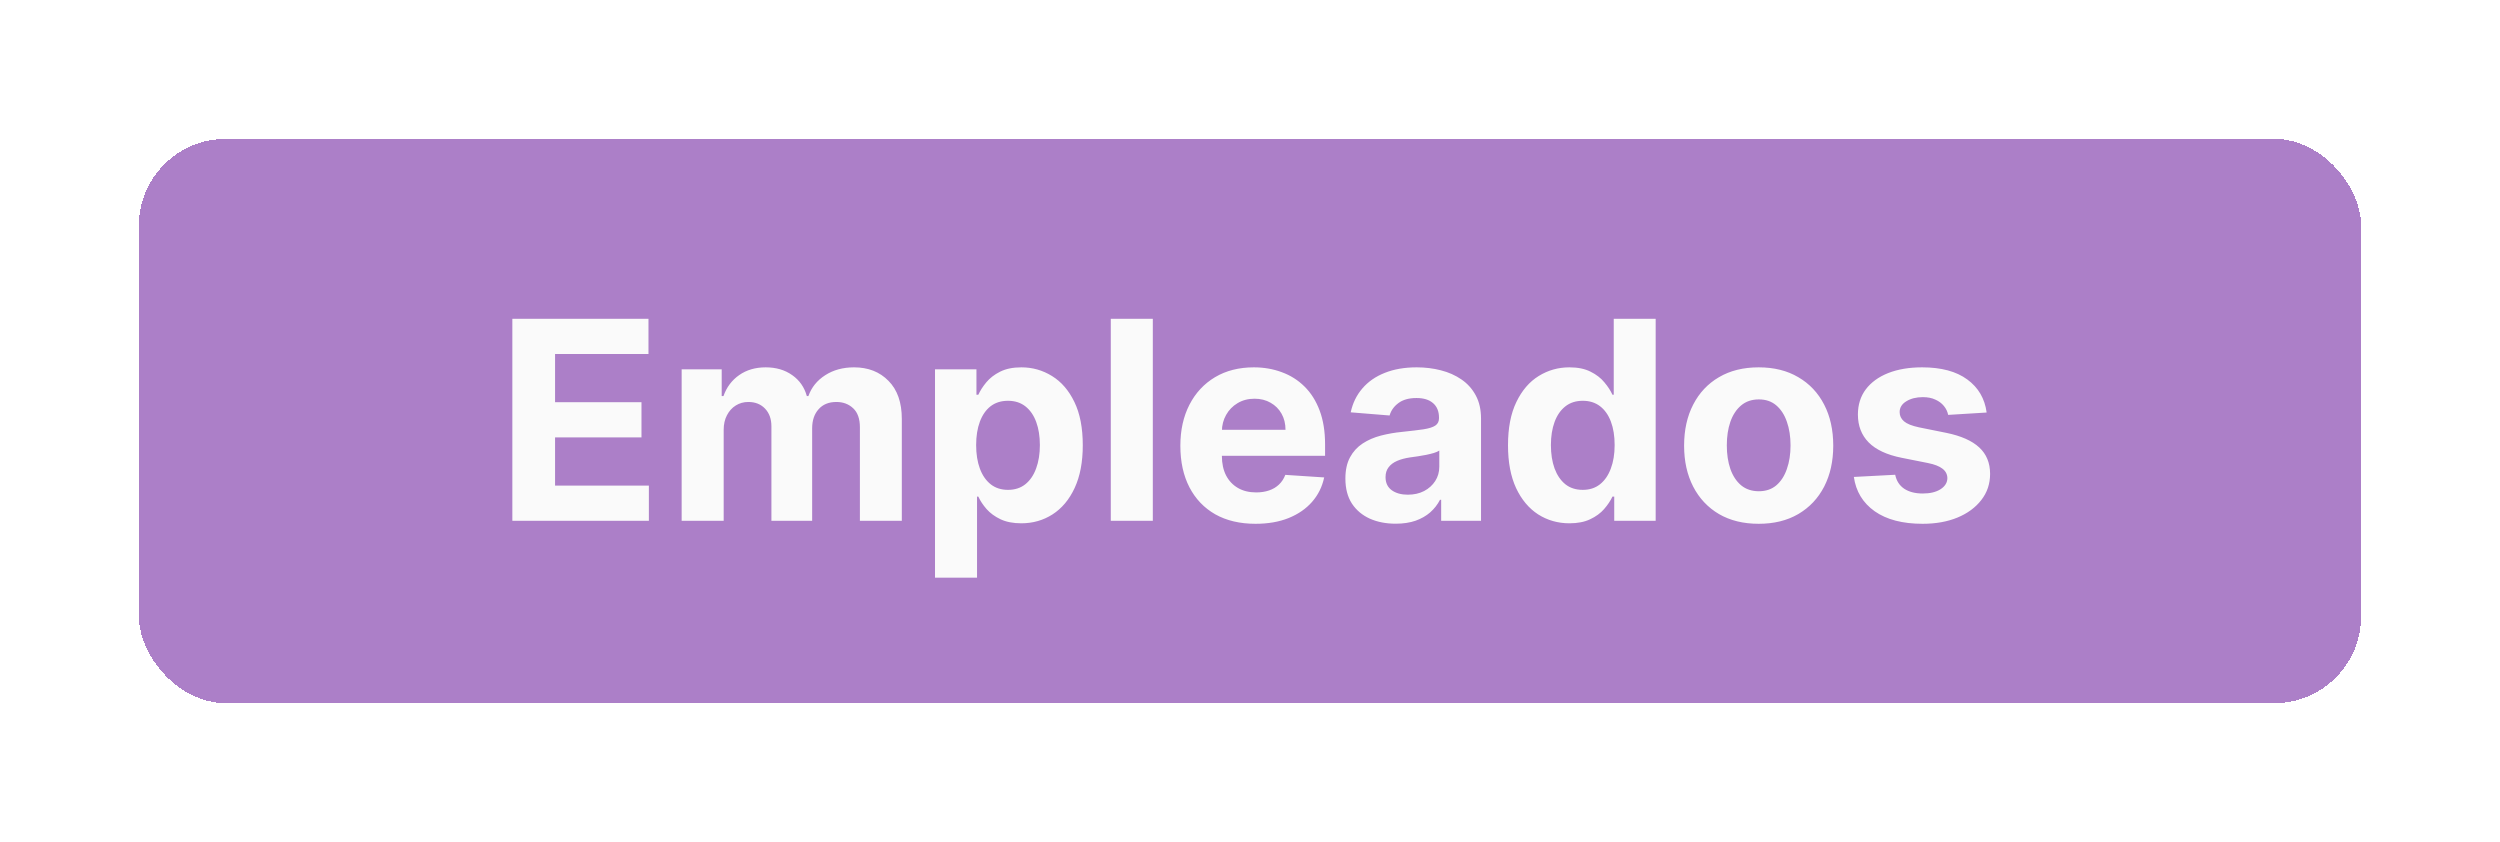 <svg width="288" height="97" viewBox="0 0 288 97" fill="none" xmlns="http://www.w3.org/2000/svg">
<g filter="url(#filter0_d_221_919)">
<rect x="16" y="12" width="256" height="65" rx="10" fill="#AC7FC8" shape-rendering="crispEdges"/>
<path d="M59.023 56V32.727H74.704V36.784H63.943V42.33H73.898V46.386H63.943V51.943H74.75V56H59.023ZM78.526 56V38.545H83.139V41.625H83.344C83.707 40.602 84.313 39.795 85.162 39.205C86.01 38.614 87.026 38.318 88.207 38.318C89.404 38.318 90.423 38.617 91.264 39.216C92.105 39.807 92.666 40.61 92.946 41.625H93.128C93.484 40.625 94.128 39.826 95.06 39.227C95.999 38.621 97.109 38.318 98.389 38.318C100.018 38.318 101.34 38.837 102.355 39.875C103.378 40.905 103.889 42.367 103.889 44.261V56H99.06V45.216C99.06 44.246 98.802 43.519 98.287 43.034C97.772 42.549 97.128 42.307 96.355 42.307C95.476 42.307 94.791 42.587 94.298 43.148C93.806 43.701 93.56 44.432 93.56 45.341V56H88.867V45.114C88.867 44.258 88.62 43.576 88.128 43.068C87.643 42.561 87.003 42.307 86.207 42.307C85.669 42.307 85.185 42.443 84.753 42.716C84.329 42.981 83.992 43.356 83.742 43.841C83.492 44.318 83.367 44.879 83.367 45.523V56H78.526ZM107.713 62.545V38.545H112.486V41.477H112.702C112.914 41.008 113.221 40.53 113.622 40.045C114.031 39.553 114.562 39.144 115.213 38.818C115.872 38.485 116.69 38.318 117.668 38.318C118.94 38.318 120.115 38.651 121.19 39.318C122.266 39.977 123.126 40.974 123.77 42.307C124.414 43.633 124.736 45.295 124.736 47.295C124.736 49.242 124.421 50.886 123.793 52.227C123.171 53.561 122.323 54.572 121.247 55.261C120.179 55.943 118.982 56.284 117.656 56.284C116.717 56.284 115.918 56.129 115.259 55.818C114.607 55.508 114.073 55.117 113.656 54.648C113.24 54.17 112.921 53.689 112.702 53.205H112.554V62.545H107.713ZM112.452 47.273C112.452 48.311 112.596 49.216 112.884 49.989C113.171 50.761 113.588 51.364 114.134 51.795C114.679 52.22 115.342 52.432 116.122 52.432C116.91 52.432 117.577 52.216 118.122 51.784C118.668 51.345 119.08 50.739 119.361 49.966C119.649 49.186 119.793 48.288 119.793 47.273C119.793 46.265 119.652 45.379 119.372 44.614C119.092 43.849 118.679 43.25 118.134 42.818C117.588 42.386 116.918 42.17 116.122 42.17C115.334 42.17 114.668 42.379 114.122 42.795C113.584 43.212 113.171 43.803 112.884 44.568C112.596 45.333 112.452 46.235 112.452 47.273ZM132.804 32.727V56H127.963V32.727H132.804ZM144.636 56.341C142.841 56.341 141.295 55.977 140 55.25C138.712 54.515 137.72 53.477 137.023 52.136C136.326 50.788 135.977 49.193 135.977 47.352C135.977 45.557 136.326 43.981 137.023 42.625C137.72 41.269 138.701 40.212 139.966 39.455C141.239 38.697 142.731 38.318 144.443 38.318C145.595 38.318 146.667 38.504 147.659 38.875C148.659 39.239 149.53 39.788 150.273 40.523C151.023 41.258 151.606 42.182 152.023 43.295C152.439 44.401 152.648 45.697 152.648 47.182V48.511H137.909V45.511H148.091C148.091 44.814 147.939 44.197 147.636 43.659C147.333 43.121 146.913 42.701 146.375 42.398C145.845 42.087 145.227 41.932 144.523 41.932C143.788 41.932 143.136 42.102 142.568 42.443C142.008 42.776 141.568 43.227 141.25 43.795C140.932 44.356 140.769 44.981 140.761 45.67V48.523C140.761 49.386 140.92 50.133 141.239 50.761C141.564 51.39 142.023 51.875 142.614 52.216C143.205 52.557 143.905 52.727 144.716 52.727C145.254 52.727 145.746 52.651 146.193 52.5C146.64 52.349 147.023 52.121 147.341 51.818C147.659 51.515 147.902 51.144 148.068 50.705L152.545 51C152.318 52.076 151.852 53.015 151.148 53.818C150.451 54.614 149.549 55.235 148.443 55.682C147.345 56.121 146.076 56.341 144.636 56.341ZM160.784 56.33C159.67 56.33 158.678 56.136 157.807 55.75C156.936 55.356 156.246 54.776 155.739 54.011C155.239 53.239 154.989 52.276 154.989 51.125C154.989 50.155 155.167 49.341 155.523 48.682C155.879 48.023 156.364 47.492 156.977 47.091C157.591 46.689 158.288 46.386 159.068 46.182C159.856 45.977 160.682 45.833 161.545 45.75C162.561 45.644 163.379 45.545 164 45.455C164.621 45.356 165.072 45.212 165.352 45.023C165.633 44.833 165.773 44.553 165.773 44.182V44.114C165.773 43.394 165.545 42.837 165.091 42.443C164.644 42.049 164.008 41.852 163.182 41.852C162.311 41.852 161.617 42.045 161.102 42.432C160.587 42.811 160.246 43.288 160.08 43.864L155.602 43.5C155.83 42.439 156.277 41.523 156.943 40.75C157.61 39.97 158.47 39.371 159.523 38.955C160.583 38.53 161.811 38.318 163.205 38.318C164.174 38.318 165.102 38.432 165.989 38.659C166.883 38.886 167.674 39.239 168.364 39.716C169.061 40.193 169.61 40.807 170.011 41.557C170.413 42.299 170.614 43.189 170.614 44.227V56H166.023V53.58H165.886C165.606 54.125 165.231 54.606 164.761 55.023C164.292 55.432 163.727 55.754 163.068 55.989C162.409 56.216 161.648 56.33 160.784 56.33ZM162.17 52.989C162.883 52.989 163.511 52.849 164.057 52.568C164.602 52.28 165.03 51.894 165.341 51.409C165.652 50.924 165.807 50.375 165.807 49.761V47.909C165.655 48.008 165.447 48.099 165.182 48.182C164.924 48.258 164.633 48.33 164.307 48.398C163.981 48.458 163.655 48.515 163.33 48.568C163.004 48.614 162.708 48.655 162.443 48.693C161.875 48.776 161.379 48.909 160.955 49.091C160.53 49.273 160.201 49.519 159.966 49.83C159.731 50.133 159.614 50.511 159.614 50.966C159.614 51.625 159.852 52.129 160.33 52.477C160.814 52.818 161.428 52.989 162.17 52.989ZM180.801 56.284C179.475 56.284 178.275 55.943 177.199 55.261C176.131 54.572 175.282 53.561 174.653 52.227C174.032 50.886 173.722 49.242 173.722 47.295C173.722 45.295 174.044 43.633 174.688 42.307C175.331 40.974 176.188 39.977 177.256 39.318C178.331 38.651 179.509 38.318 180.79 38.318C181.767 38.318 182.581 38.485 183.233 38.818C183.892 39.144 184.422 39.553 184.824 40.045C185.233 40.53 185.544 41.008 185.756 41.477H185.903V32.727H190.733V56H185.96V53.205H185.756C185.528 53.689 185.206 54.17 184.79 54.648C184.381 55.117 183.847 55.508 183.188 55.818C182.536 56.129 181.741 56.284 180.801 56.284ZM182.335 52.432C183.116 52.432 183.775 52.22 184.312 51.795C184.858 51.364 185.275 50.761 185.562 49.989C185.858 49.216 186.006 48.311 186.006 47.273C186.006 46.235 185.862 45.333 185.574 44.568C185.286 43.803 184.869 43.212 184.324 42.795C183.778 42.379 183.116 42.17 182.335 42.17C181.54 42.17 180.869 42.386 180.324 42.818C179.778 43.25 179.366 43.849 179.085 44.614C178.805 45.379 178.665 46.265 178.665 47.273C178.665 48.288 178.805 49.186 179.085 49.966C179.373 50.739 179.786 51.345 180.324 51.784C180.869 52.216 181.54 52.432 182.335 52.432ZM202.599 56.341C200.834 56.341 199.308 55.966 198.02 55.216C196.74 54.458 195.751 53.405 195.054 52.057C194.357 50.701 194.009 49.129 194.009 47.341C194.009 45.538 194.357 43.962 195.054 42.614C195.751 41.258 196.74 40.205 198.02 39.455C199.308 38.697 200.834 38.318 202.599 38.318C204.365 38.318 205.887 38.697 207.168 39.455C208.455 40.205 209.448 41.258 210.145 42.614C210.842 43.962 211.19 45.538 211.19 47.341C211.19 49.129 210.842 50.701 210.145 52.057C209.448 53.405 208.455 54.458 207.168 55.216C205.887 55.966 204.365 56.341 202.599 56.341ZM202.622 52.591C203.425 52.591 204.096 52.364 204.634 51.909C205.171 51.447 205.577 50.818 205.849 50.023C206.13 49.227 206.27 48.322 206.27 47.307C206.27 46.292 206.13 45.386 205.849 44.591C205.577 43.795 205.171 43.167 204.634 42.705C204.096 42.242 203.425 42.011 202.622 42.011C201.812 42.011 201.13 42.242 200.577 42.705C200.031 43.167 199.618 43.795 199.338 44.591C199.065 45.386 198.929 46.292 198.929 47.307C198.929 48.322 199.065 49.227 199.338 50.023C199.618 50.818 200.031 51.447 200.577 51.909C201.13 52.364 201.812 52.591 202.622 52.591ZM228.861 43.523L224.429 43.795C224.353 43.417 224.19 43.076 223.94 42.773C223.69 42.462 223.361 42.216 222.952 42.034C222.55 41.845 222.069 41.75 221.509 41.75C220.759 41.75 220.126 41.909 219.611 42.227C219.096 42.538 218.838 42.955 218.838 43.477C218.838 43.894 219.005 44.246 219.338 44.534C219.671 44.822 220.243 45.053 221.054 45.227L224.213 45.864C225.91 46.212 227.175 46.773 228.009 47.545C228.842 48.318 229.259 49.333 229.259 50.591C229.259 51.735 228.921 52.739 228.247 53.602C227.58 54.466 226.664 55.14 225.497 55.625C224.338 56.102 223.001 56.341 221.486 56.341C219.175 56.341 217.334 55.86 215.963 54.898C214.599 53.928 213.8 52.61 213.565 50.943L218.327 50.693C218.471 51.398 218.819 51.936 219.372 52.307C219.925 52.67 220.634 52.852 221.497 52.852C222.346 52.852 223.027 52.689 223.543 52.364C224.065 52.03 224.33 51.602 224.338 51.08C224.33 50.64 224.145 50.28 223.781 50C223.418 49.712 222.857 49.492 222.099 49.341L219.077 48.739C217.372 48.398 216.103 47.807 215.27 46.966C214.444 46.125 214.031 45.053 214.031 43.75C214.031 42.629 214.334 41.663 214.94 40.852C215.554 40.042 216.414 39.417 217.52 38.977C218.634 38.538 219.937 38.318 221.429 38.318C223.634 38.318 225.368 38.784 226.634 39.716C227.906 40.648 228.649 41.917 228.861 43.523Z" fill="#FAFAFA"/>
</g>
<defs>
<filter id="filter0_d_221_919" x="0" y="0" width="288" height="97" filterUnits="userSpaceOnUse" color-interpolation-filters="sRGB">
<feFlood flood-opacity="0" result="BackgroundImageFix"/>
<feColorMatrix in="SourceAlpha" type="matrix" values="0 0 0 0 0 0 0 0 0 0 0 0 0 0 0 0 0 0 127 0" result="hardAlpha"/>
<feMorphology radius="4" operator="dilate" in="SourceAlpha" result="effect1_dropShadow_221_919"/>
<feOffset dy="4"/>
<feGaussianBlur stdDeviation="6"/>
<feComposite in2="hardAlpha" operator="out"/>
<feColorMatrix type="matrix" values="0 0 0 0 0.675 0 0 0 0 0.498 0 0 0 0 0.784 0 0 0 0.25 0"/>
<feBlend mode="normal" in2="BackgroundImageFix" result="effect1_dropShadow_221_919"/>
<feBlend mode="normal" in="SourceGraphic" in2="effect1_dropShadow_221_919" result="shape"/>
</filter>
</defs>
</svg>
